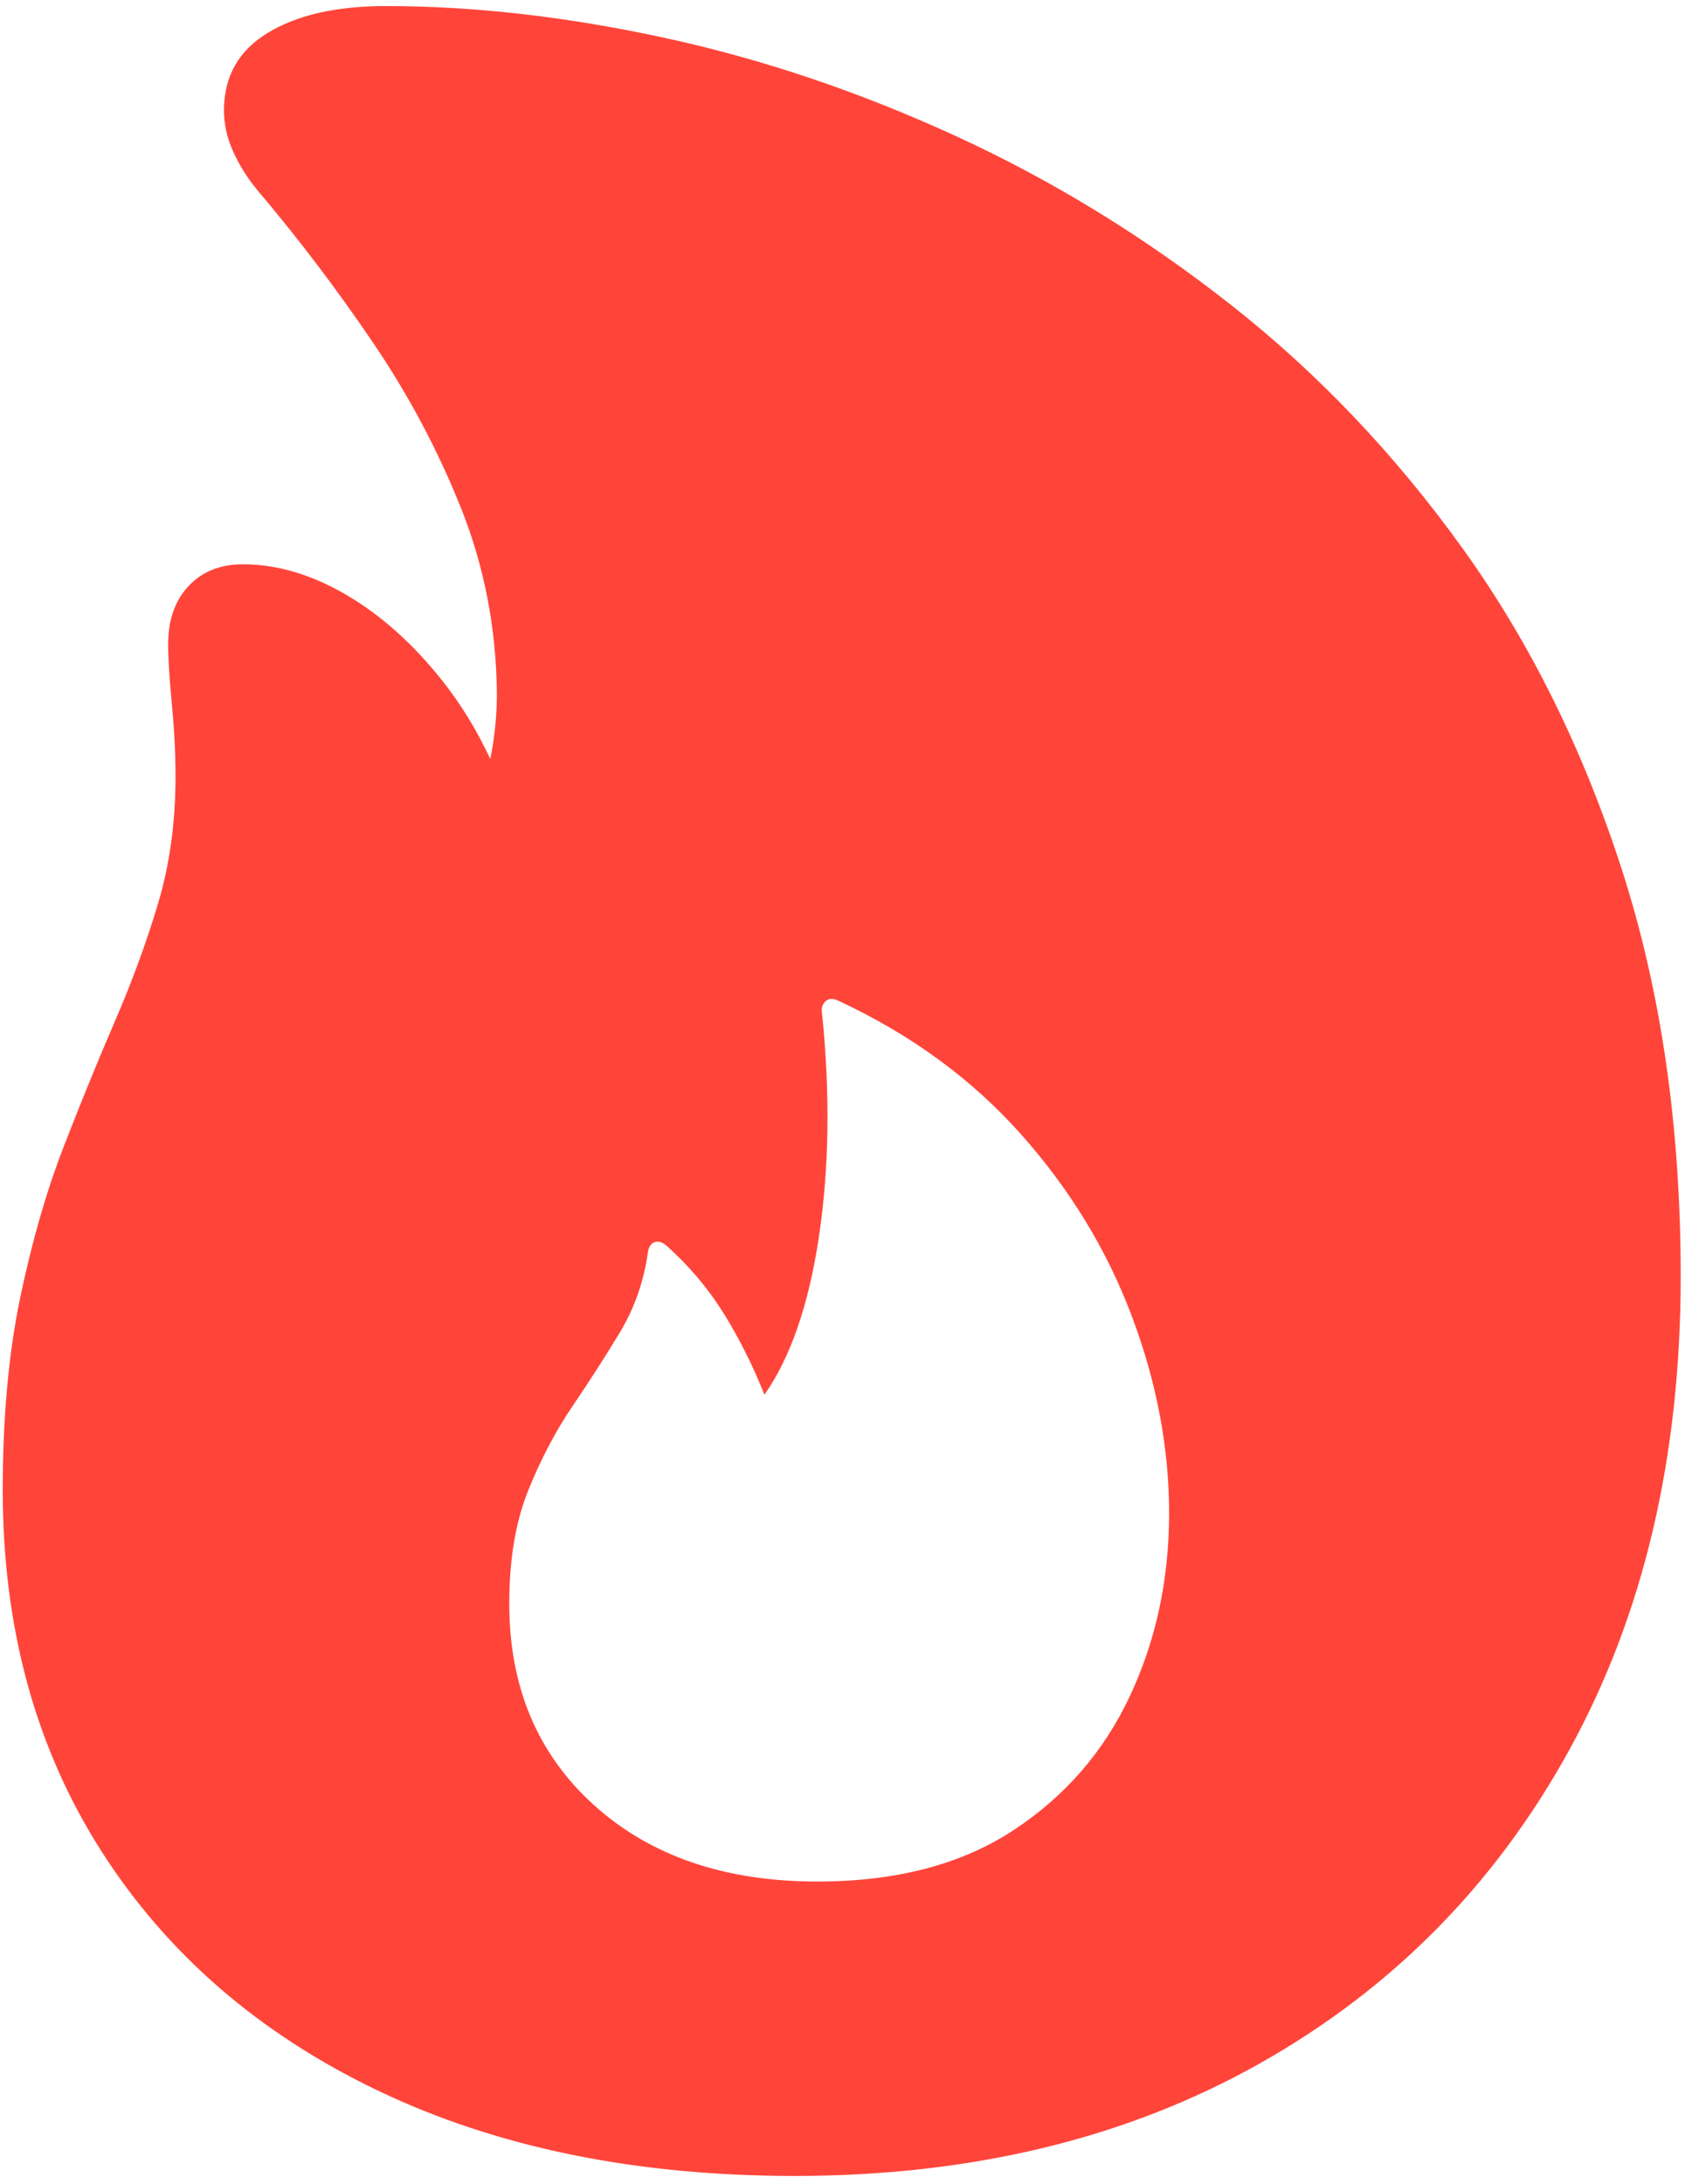 <?xml version="1.0" encoding="UTF-8"?>
<svg width="125px" height="162px" viewBox="0 0 125 162" version="1.1" xmlns="http://www.w3.org/2000/svg" xmlns:xlink="http://www.w3.org/1999/xlink">
    <title>goal_tracking</title>
    <g id="Page-1" stroke="none" stroke-width="1" fill="none" fill-rule="evenodd">
        <g id="goal_tracking" transform="translate(0.203, 0.45)" fill="#FF453A" fill-rule="nonzero">
            <path d="M58.744,160.952 C46.956,160.952 36.655,158.844 27.841,154.627 C19.026,150.41 12.183,144.484 7.31,136.849 C2.437,129.214 0,120.292 0,110.082 C0,104.709 0.432,99.95 1.296,95.804 C2.161,91.658 3.235,87.928 4.518,84.615 C5.802,81.302 7.074,78.188 8.334,75.273 C9.595,72.358 10.657,69.458 11.521,66.572 C12.385,63.687 12.817,60.559 12.817,57.191 C12.817,55.476 12.726,53.664 12.544,51.757 C12.362,49.849 12.271,48.378 12.271,47.345 C12.271,45.538 12.776,44.096 13.786,43.02 C14.796,41.944 16.138,41.406 17.811,41.406 C20.35,41.406 22.913,42.164 25.499,43.68 C28.085,45.196 30.464,47.328 32.636,50.076 C34.809,52.825 36.494,56.051 37.693,59.756 L34.165,60.552 C35.257,58.682 35.946,57.005 36.23,55.521 C36.515,54.037 36.658,52.527 36.658,50.991 C36.611,46.166 35.73,41.597 34.015,37.285 C32.3,32.973 30.106,28.847 27.431,24.909 C24.756,20.971 21.907,17.217 18.883,13.647 C18.119,12.716 17.516,11.749 17.074,10.746 C16.632,9.743 16.411,8.741 16.411,7.738 C16.411,5.219 17.499,3.299 19.674,1.979 C21.849,0.66 24.765,0 28.42,0 C34.961,0 41.857,0.786 49.108,2.359 C56.36,3.932 63.576,6.367 70.756,9.666 C77.937,12.965 84.739,17.144 91.161,22.202 C97.584,27.261 103.301,33.275 108.31,40.245 C113.319,47.215 117.266,55.191 120.151,64.174 C123.035,73.156 124.478,83.173 124.478,94.222 C124.478,107.609 121.73,119.307 116.234,129.314 C110.739,139.321 103.059,147.096 93.196,152.639 C83.333,158.181 71.849,160.952 58.744,160.952 Z M60.43,139.115 C66.244,139.115 71.076,137.858 74.926,135.344 C78.775,132.829 81.671,129.503 83.613,125.364 C85.555,121.225 86.526,116.7 86.526,111.788 C86.526,106.932 85.598,102.045 83.741,97.128 C81.884,92.211 79.136,87.714 75.495,83.637 C71.854,79.56 67.346,76.271 61.969,73.77 C61.596,73.588 61.287,73.605 61.042,73.82 C60.798,74.034 60.711,74.341 60.782,74.739 C61.385,80.672 61.309,86.175 60.554,91.246 C59.799,96.318 58.449,100.237 56.505,103.004 C55.64,100.828 54.63,98.814 53.476,96.963 C52.322,95.111 50.905,93.435 49.227,91.935 C48.901,91.666 48.604,91.588 48.335,91.699 C48.066,91.81 47.906,92.072 47.854,92.487 C47.546,94.641 46.852,96.612 45.771,98.4 C44.69,100.189 43.517,102.014 42.254,103.876 C40.991,105.739 39.895,107.828 38.968,110.144 C38.041,112.46 37.577,115.246 37.577,118.502 C37.577,124.675 39.669,129.654 43.854,133.438 C48.039,137.223 53.564,139.115 60.43,139.115 Z" id="Shape"></path>
        </g>
    </g>
</svg>